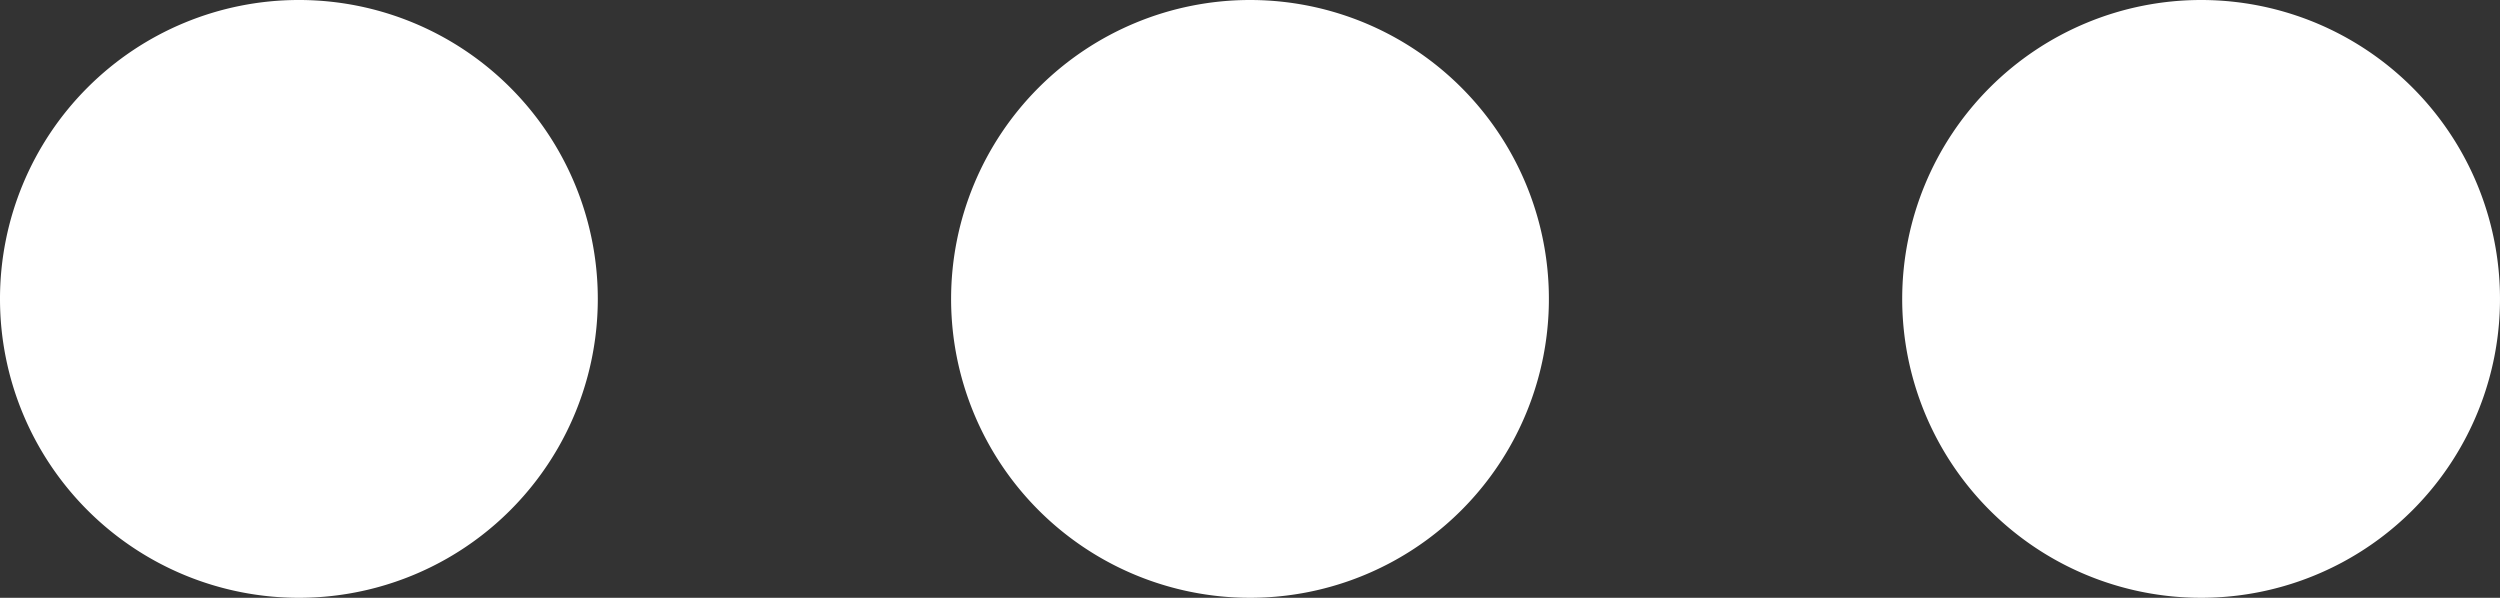 <svg xmlns="http://www.w3.org/2000/svg" width="18.568" height="4.44" viewBox="0 0 18.568 4.44">
    <rect x="0" y="0" width="18.568" height="4.44" fill="#333333" stroke="none"/>
    <g>
        <path fill="#fff" d="M2.221 7.064a2.22 2.22 0 1 0 2.219 2.22 2.221 2.221 0 0 0-2.219-2.22zm0-2.624A2.22 2.22 0 1 0 0 2.22a2.22 2.22 0 0 0 2.221 2.22zm0 9.688a2.22 2.22 0 1 0 2.219 2.22 2.221 2.221 0 0 0-2.219-2.22z" transform="rotate(90 9.284 9.284) rotate(180 2.22 9.284)"/>
    </g>
</svg>
